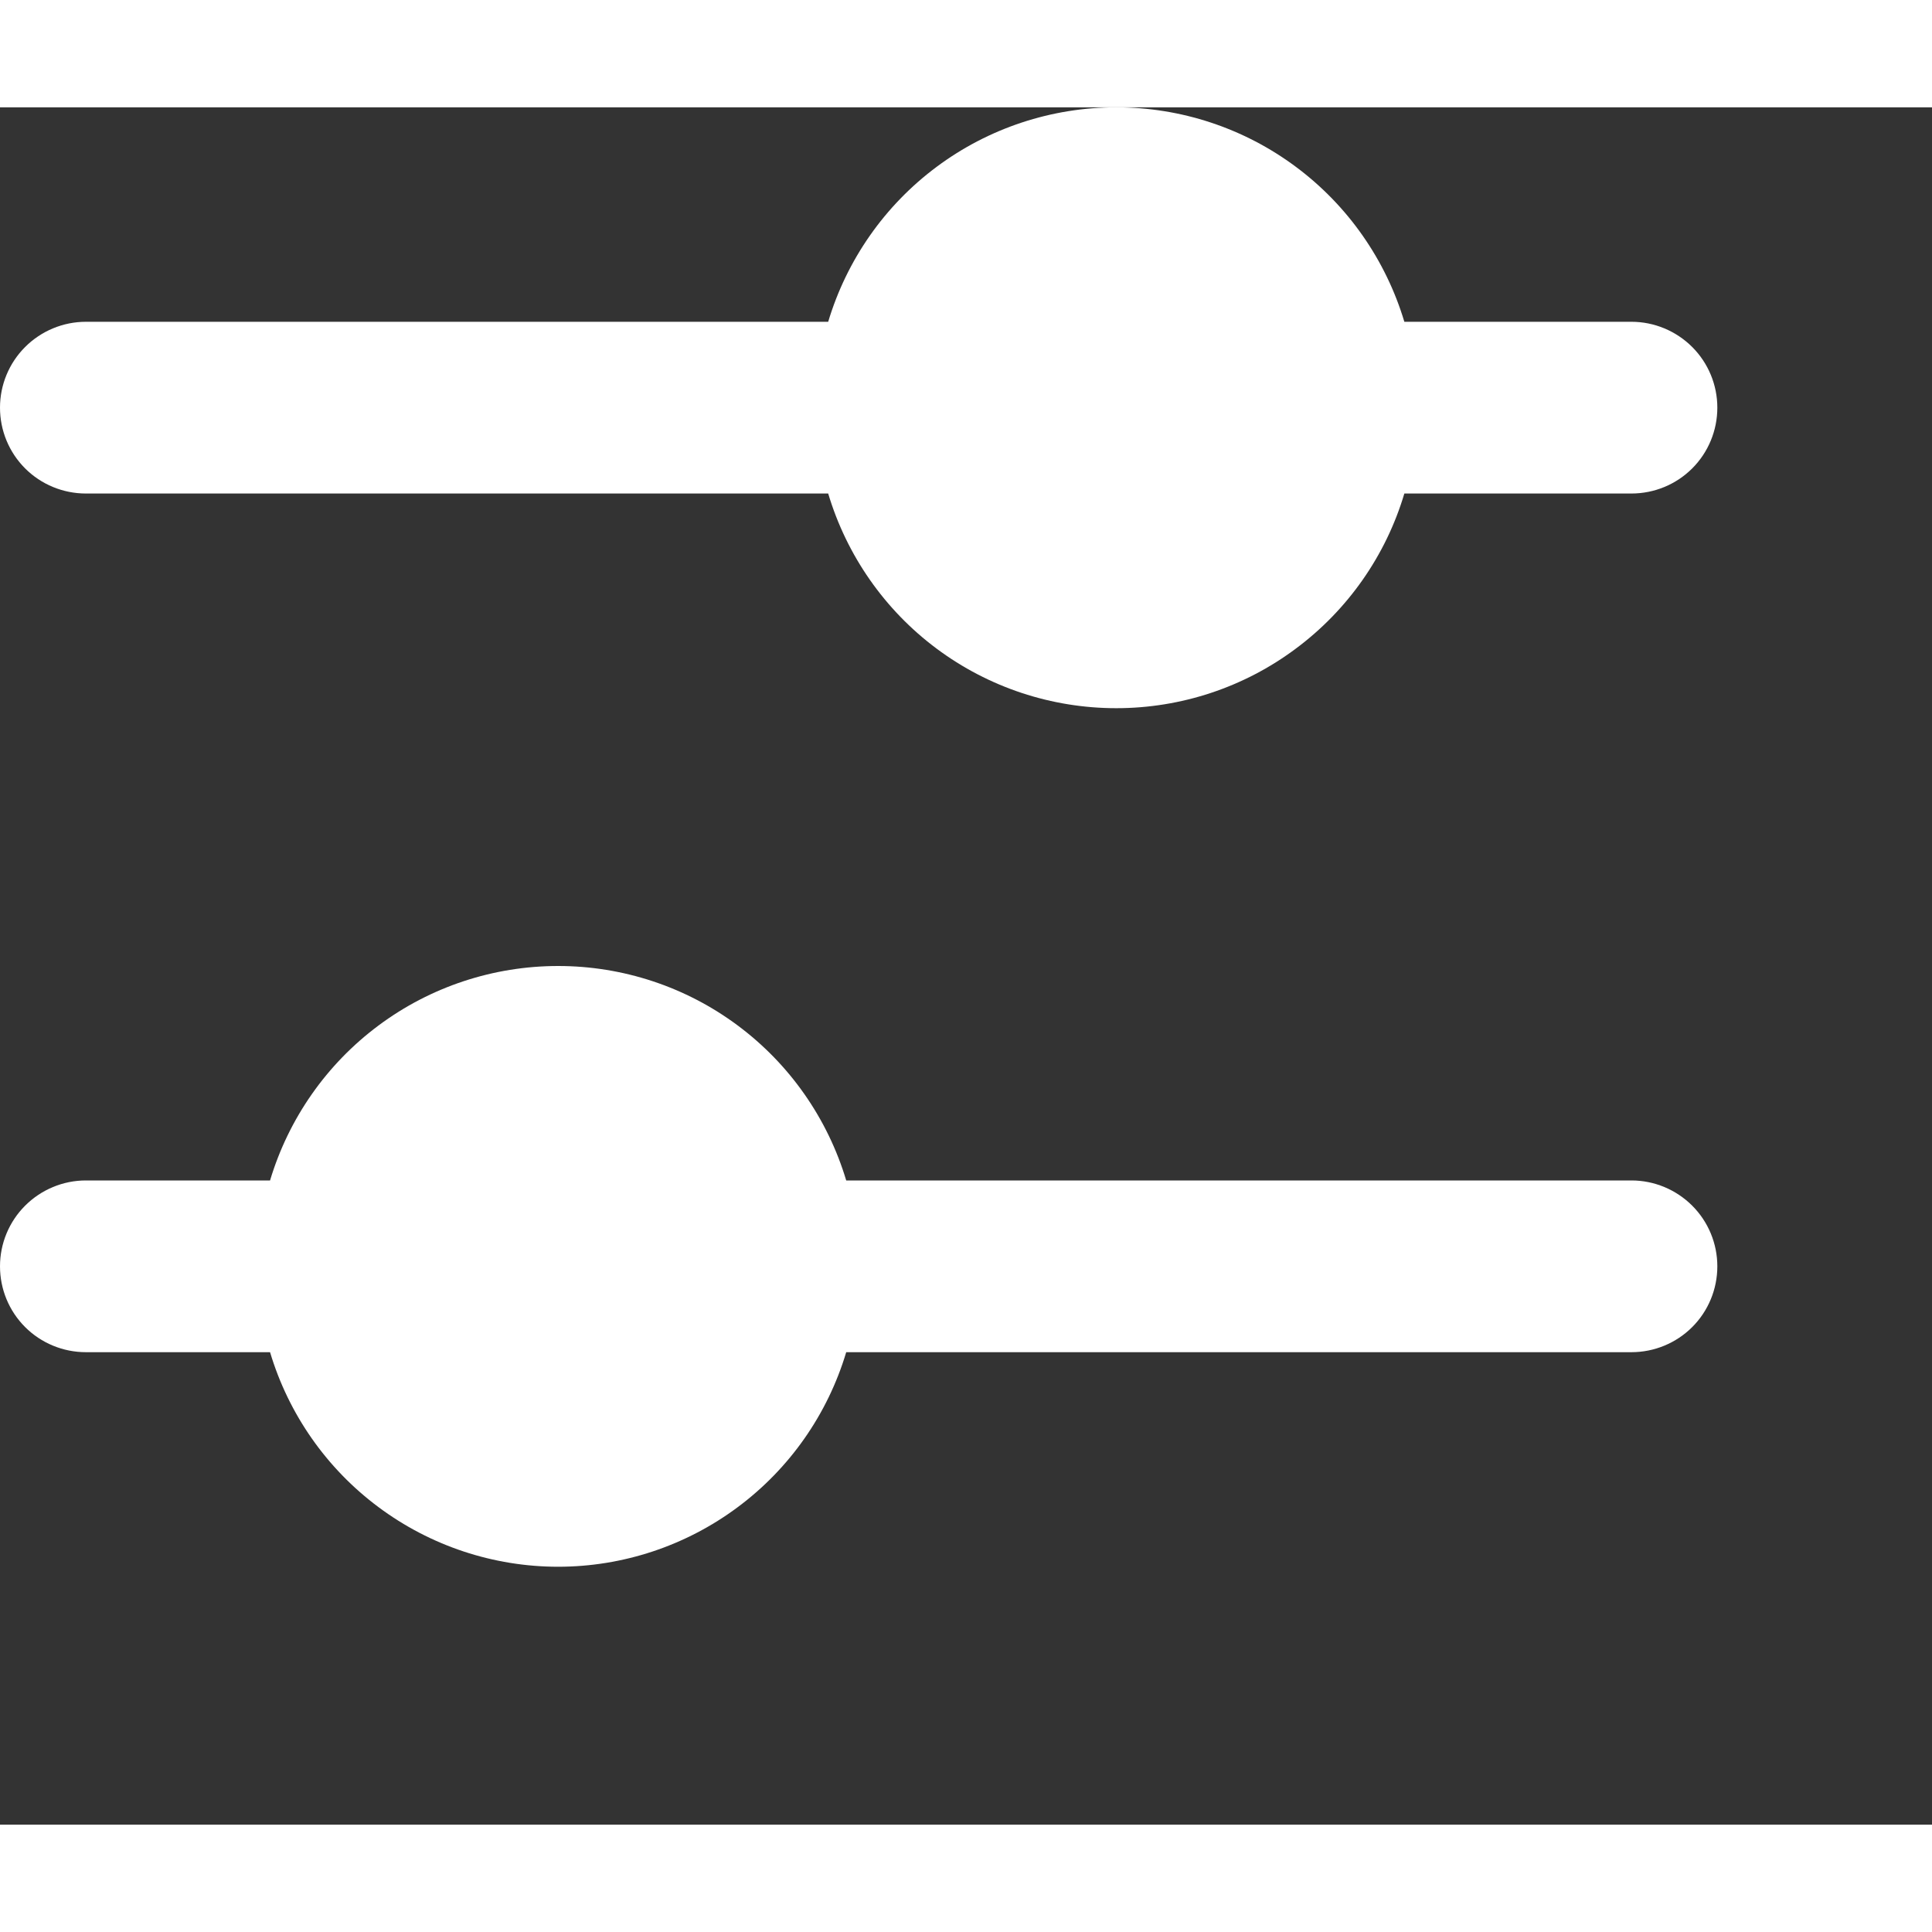 <svg width="20" height="20" viewBox="0 0 18 16" fill="none" xmlns="http://www.w3.org/2000/svg">
<rect x="0" y="0" width="18" height="16" fill="#333333" stroke="none"/>
<path fill-rule="evenodd" clip-rule="evenodd" d="M10.4 5.598C11.003 5.598 11.59 5.404 12.073 5.043C12.557 4.683 12.912 4.176 13.084 3.598H15.2C15.412 3.598 15.616 3.514 15.766 3.364C15.916 3.214 16 3.011 16 2.798C16 2.586 15.916 2.383 15.766 2.233C15.616 2.083 15.412 1.998 15.2 1.998H13.084C12.911 1.421 12.557 0.914 12.073 0.554C11.59 0.194 11.003 0 10.4 0C9.797 0 9.21 0.194 8.727 0.554C8.243 0.914 7.889 1.421 7.716 1.998H0.8C0.588 1.998 0.384 2.083 0.234 2.233C0.084 2.383 0 2.586 0 2.798C0 3.011 0.084 3.214 0.234 3.364C0.384 3.514 0.588 3.598 0.8 3.598H7.716C7.889 4.176 8.243 4.683 8.726 5.043C9.21 5.404 9.797 5.598 10.4 5.598ZM0.8 9.998C0.588 9.998 0.384 10.083 0.234 10.233C0.084 10.383 0 10.586 0 10.798C0 11.011 0.084 11.214 0.234 11.364C0.384 11.514 0.588 11.598 0.8 11.598H2.516C2.689 12.176 3.043 12.682 3.527 13.042C4.01 13.402 4.597 13.597 5.2 13.597C5.803 13.597 6.39 13.402 6.873 13.042C7.357 12.682 7.711 12.176 7.884 11.598H15.2C15.412 11.598 15.616 11.514 15.766 11.364C15.916 11.214 16 11.011 16 10.798C16 10.586 15.916 10.383 15.766 10.233C15.616 10.083 15.412 9.998 15.2 9.998H7.884C7.711 9.421 7.357 8.914 6.873 8.554C6.39 8.194 5.803 8 5.2 8C4.597 8 4.01 8.194 3.527 8.554C3.043 8.914 2.689 9.421 2.516 9.998H0.8Z" fill="white"/>
</svg>
